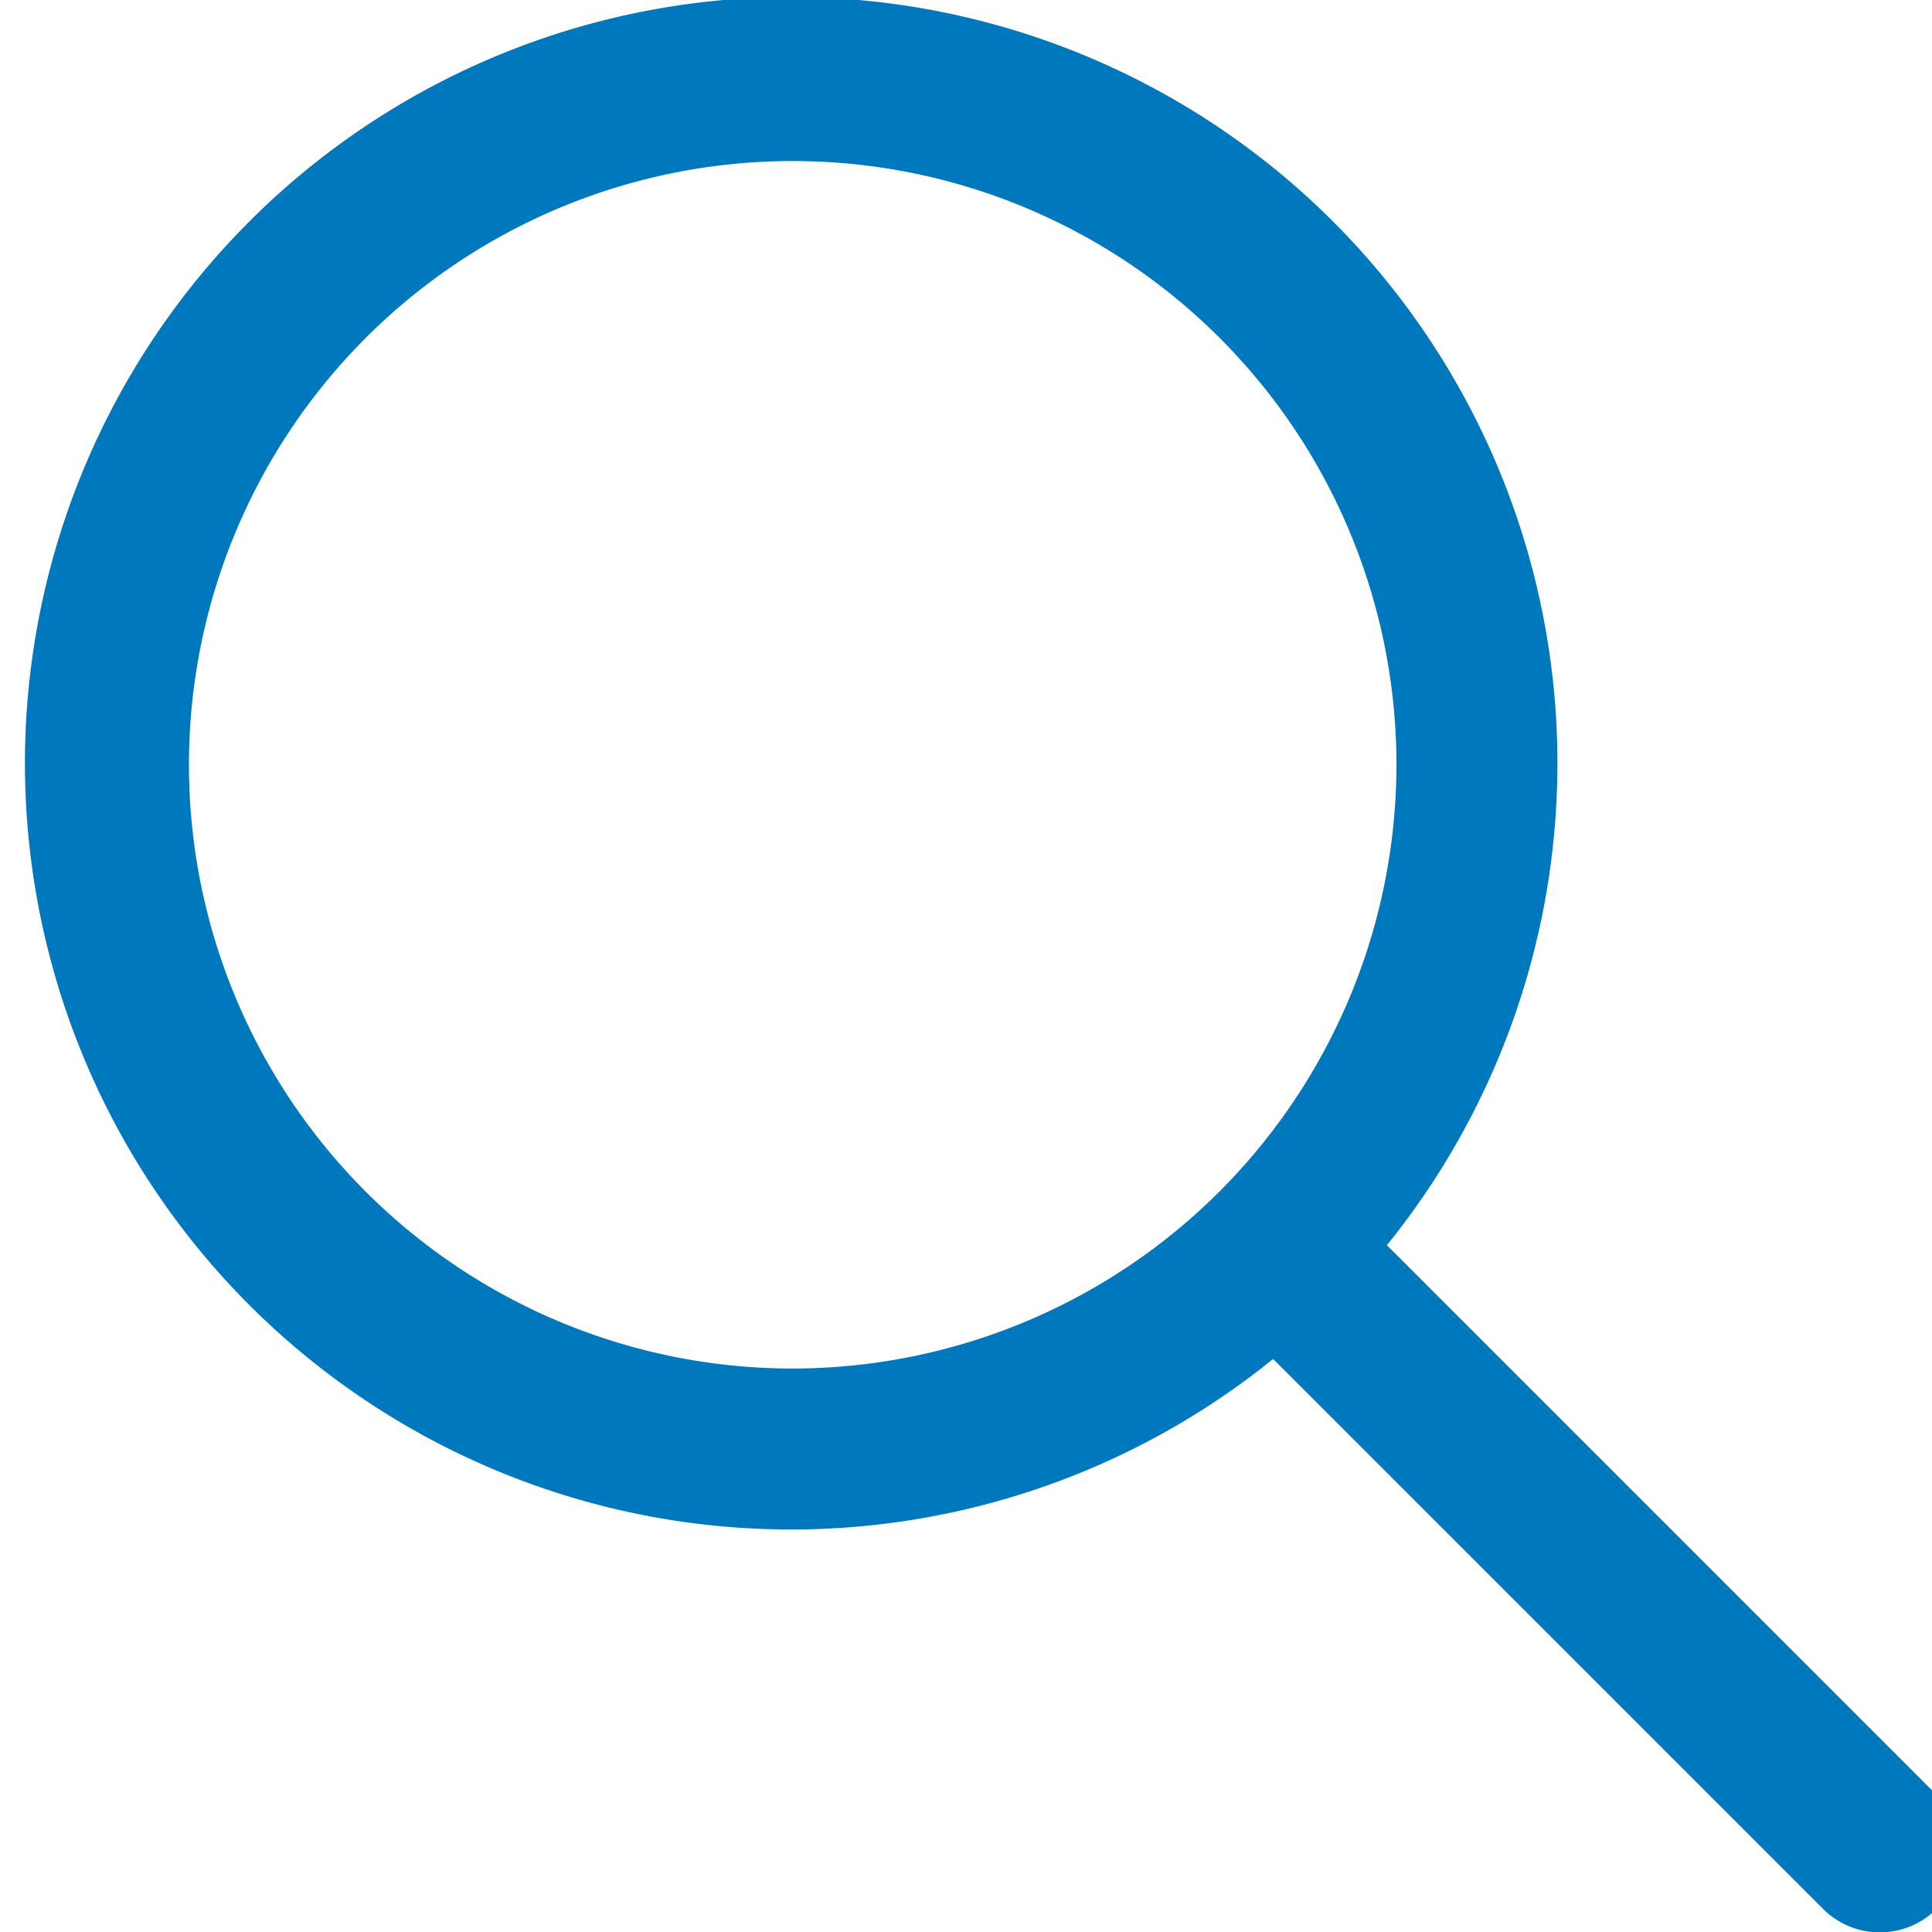 <svg xmlns="http://www.w3.org/2000/svg" xmlns:xlink="http://www.w3.org/1999/xlink" width="20" height="20" viewBox="0 0 20 20">
  <defs>
    <clipPath id="clip-path">
      <rect id="長方形_40" data-name="長方形 40" width="20" height="20" transform="translate(-0.131)" fill="#0078bd" stroke="#707070" stroke-width="1"/>
    </clipPath>
  </defs>
  <g id="sp-line-header-sarch" transform="translate(0.131)" clip-path="url(#clip-path)">
    <g id="loupe" transform="translate(0.158 0)">
      <g id="グループ_23" data-name="グループ 23">
        <path id="パス_94" data-name="パス 94" d="M19.756,18.578,14.068,12.89a7.932,7.932,0,1,0-1.178,1.178l5.687,5.687a.833.833,0,1,0,1.178-1.178ZM7.917,14.167a6.25,6.25,0,1,1,6.25-6.25A6.256,6.256,0,0,1,7.917,14.167Z" transform="translate(0 0)" fill="#0078bd"/>
      </g>
    </g>
  </g>
</svg>
